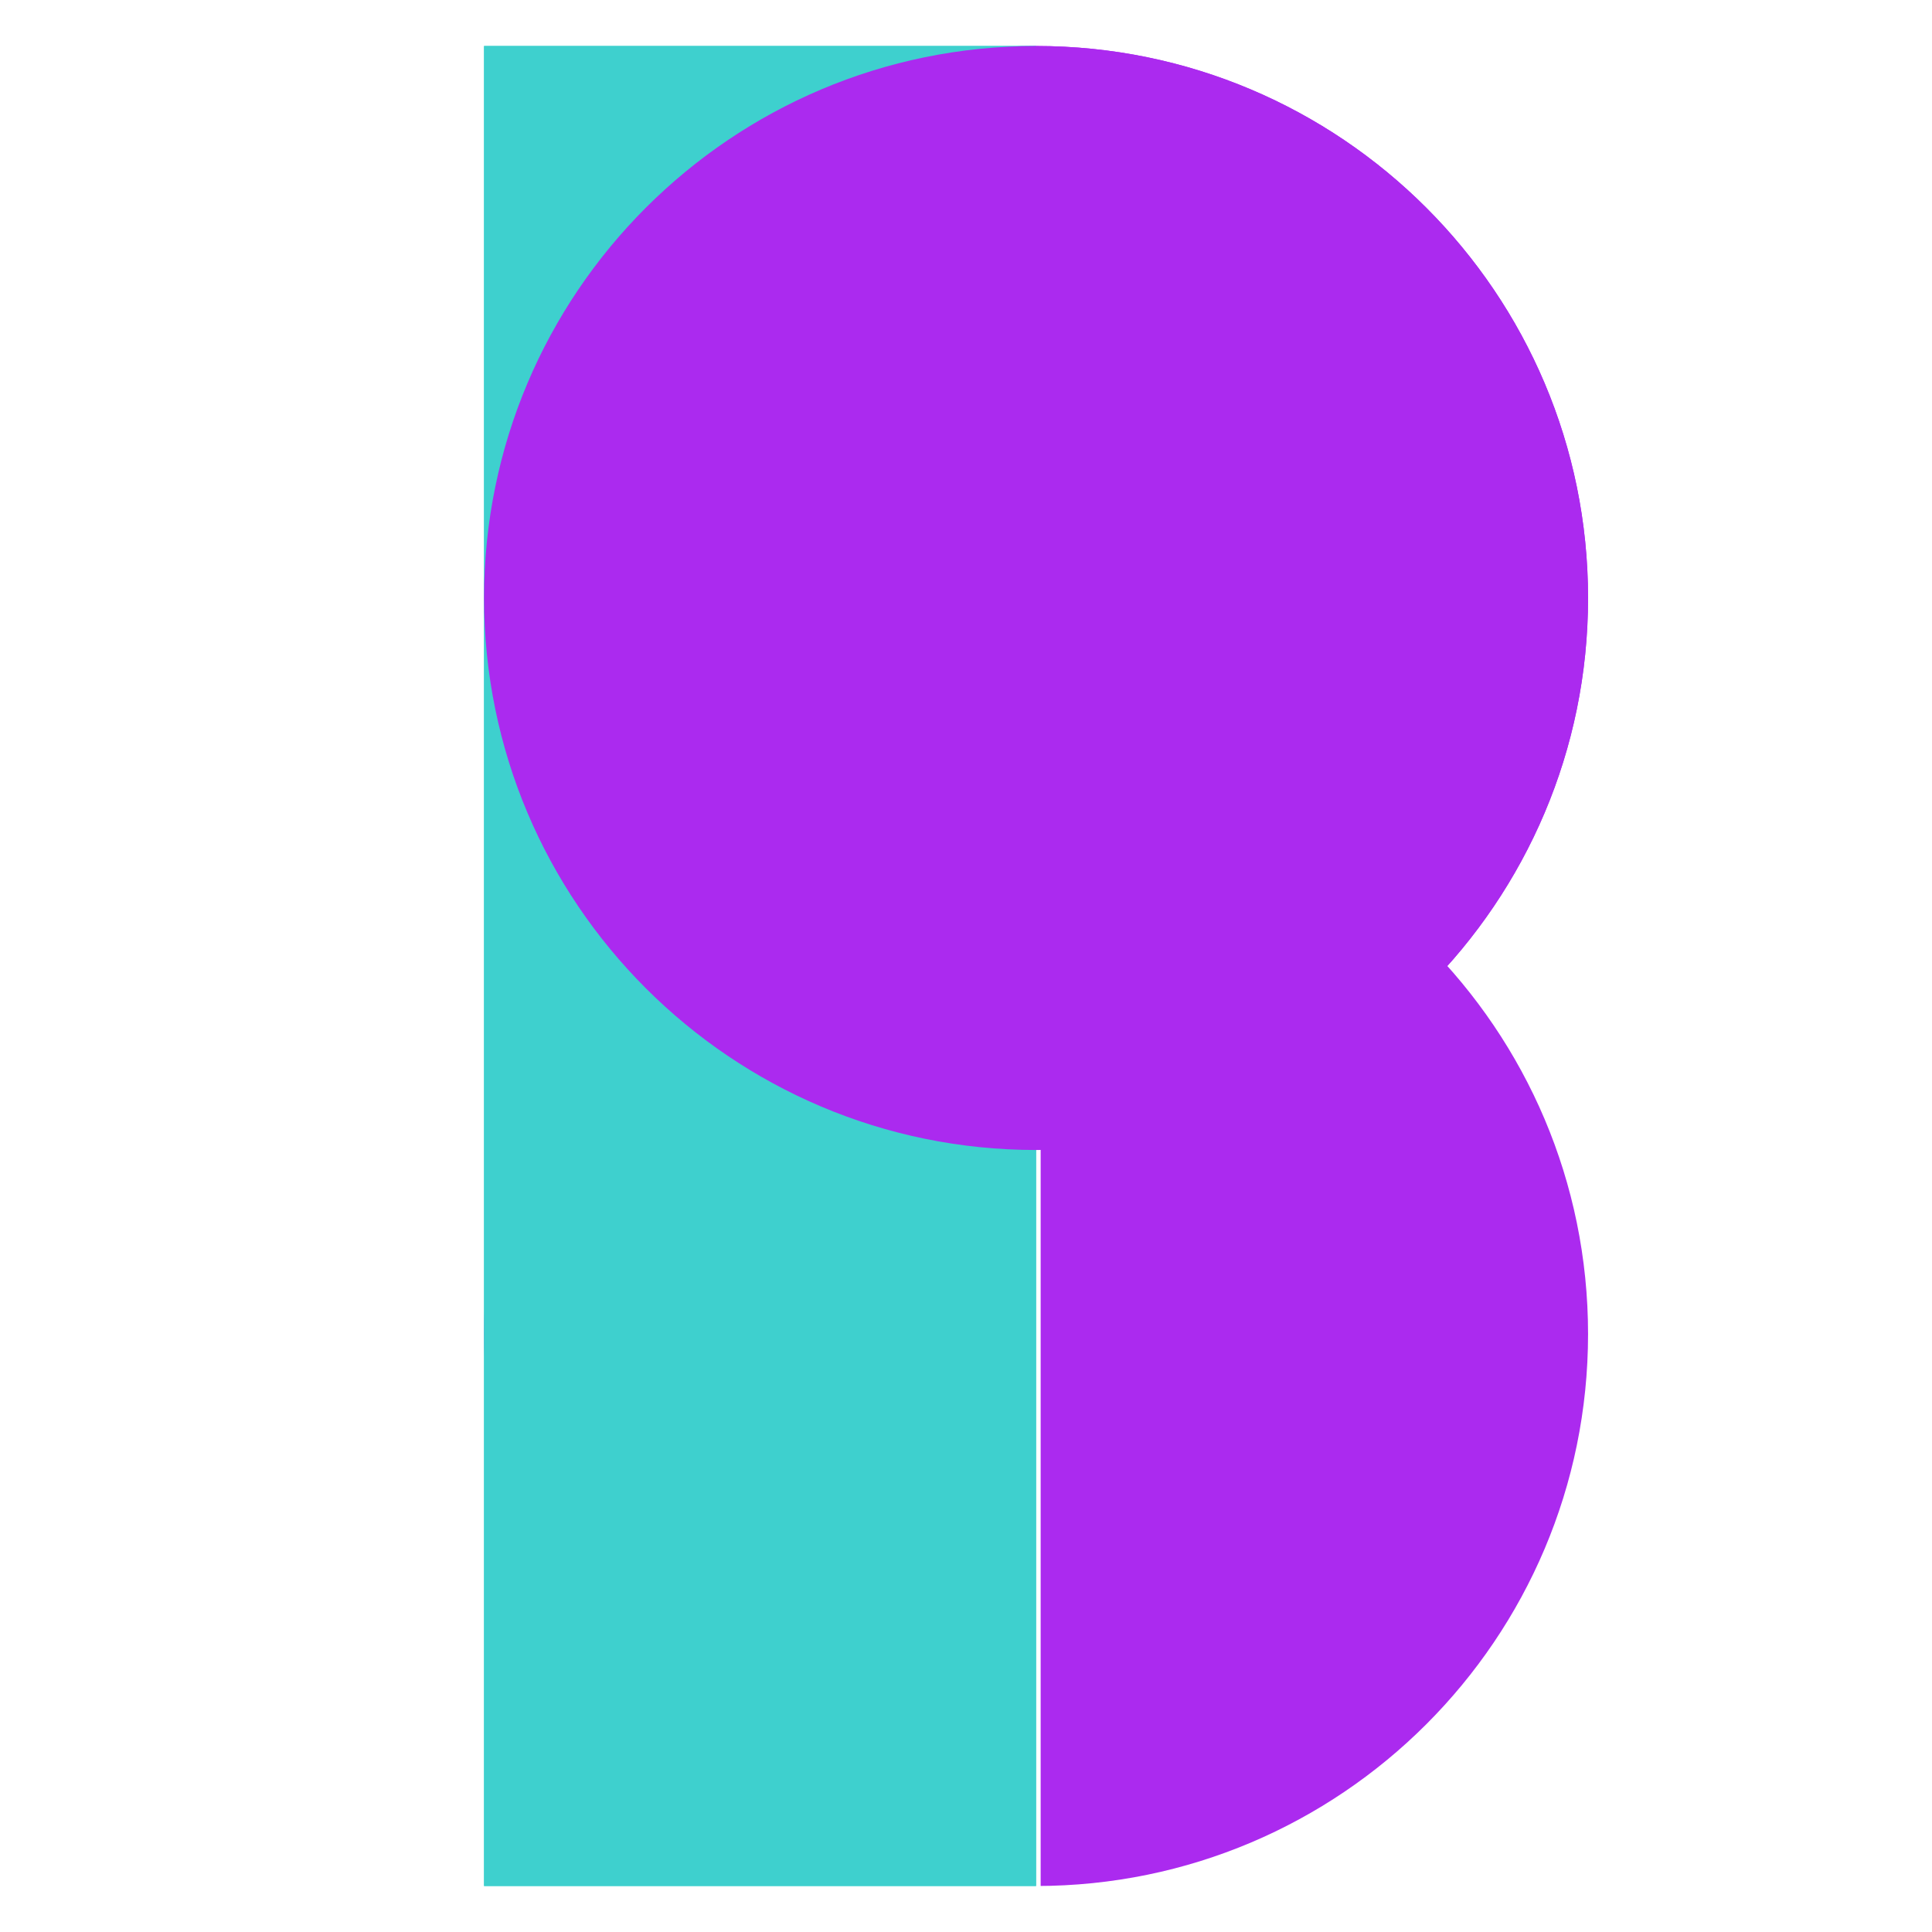 <?xml version="1.0" encoding="UTF-8" standalone="no"?>
<!DOCTYPE svg PUBLIC "-//W3C//DTD SVG 1.1//EN" "http://www.w3.org/Graphics/SVG/1.1/DTD/svg11.dtd">
<svg version="1.1" xmlns="http://www.w3.org/2000/svg" xmlns:xlink="http://www.w3.org/1999/xlink" preserveAspectRatio="xMidYMid meet" viewBox="0 0 420 420" width="420" height="420"><defs><path d="M345.23 130C345.23 196.23 291.46 250 225.23 250C159 250 105.23 196.23 105.23 130C105.23 63.77 159 10 225.23 10C291.46 10 345.23 63.77 345.23 130Z" id="akVmsyuNp"></path><path d="M345.23 290C345.23 356.23 291.46 410 225.23 410C159 410 105.23 356.23 105.23 290C105.23 223.77 159 170 225.23 170C291.46 170 345.23 223.77 345.23 290Z" id="d4FOQQYiY"></path><path d="M105.23 10L225.23 10L225.23 410L105.23 410L105.23 10Z" id="a4kN0En3wZ"></path><path d="M345.23 130C345.23 196.23 291.46 250 225.23 250C159 250 105.23 196.23 105.23 130C105.23 63.77 159 10 225.23 10C291.46 10 345.23 63.77 345.23 130Z" id="bTsPBPQn8"></path></defs><g><g><g><use xlink:href="#akVmsyuNp" opacity="1" fill="#ab2aef" fill-opacity="1"></use></g><g><g><filter id="shadow9801692" x="96.23" y="161" width="259" height="259" filterUnits="userSpaceOnUse" primitiveUnits="userSpaceOnUse"><feFlood></feFlood><feComposite in2="SourceAlpha" operator="in"></feComposite><feGaussianBlur stdDeviation="1"></feGaussianBlur><feOffset dx="1" dy="1" result="afterOffset"></feOffset><feFlood flood-color="#000000" flood-opacity="0.5"></feFlood><feComposite in2="afterOffset" operator="in"></feComposite><feMorphology operator="dilate" radius="1"></feMorphology><feComposite in2="SourceAlpha" operator="out"></feComposite></filter><path d="M345.23 290C345.23 356.23 291.46 410 225.23 410C159 410 105.23 356.23 105.23 290C105.23 223.77 159 170 225.23 170C291.46 170 345.23 223.77 345.23 290Z" id="c1dbsay3j" fill="white" fill-opacity="1" filter="url(#shadow9801692)"></path></g><use xlink:href="#d4FOQQYiY" opacity="1" fill="#ab2aef" fill-opacity="1"></use></g><g><g><filter id="shadow547686" x="96.23" y="1" width="139" height="419" filterUnits="userSpaceOnUse" primitiveUnits="userSpaceOnUse"><feFlood></feFlood><feComposite in2="SourceAlpha" operator="in"></feComposite><feGaussianBlur stdDeviation="1"></feGaussianBlur><feOffset dx="1" dy="1" result="afterOffset"></feOffset><feFlood flood-color="#000000" flood-opacity="0.5"></feFlood><feComposite in2="afterOffset" operator="in"></feComposite><feMorphology operator="dilate" radius="1"></feMorphology><feComposite in2="SourceAlpha" operator="out"></feComposite></filter><path d="M105.23 10L225.23 10L225.23 410L105.23 410L105.23 10Z" id="atMznGvdh" fill="white" fill-opacity="1" filter="url(#shadow547686)"></path></g><use xlink:href="#a4kN0En3wZ" opacity="1" fill="#3ed0ce" fill-opacity="1"></use><use xlink:href="#a4kN0En3wZ" opacity="1" fill="#3ed0ce" fill-opacity="1"></use></g><g><use xlink:href="#bTsPBPQn8" opacity="0.2" fill="#ab2aef" fill-opacity="1"></use></g></g></g></svg>